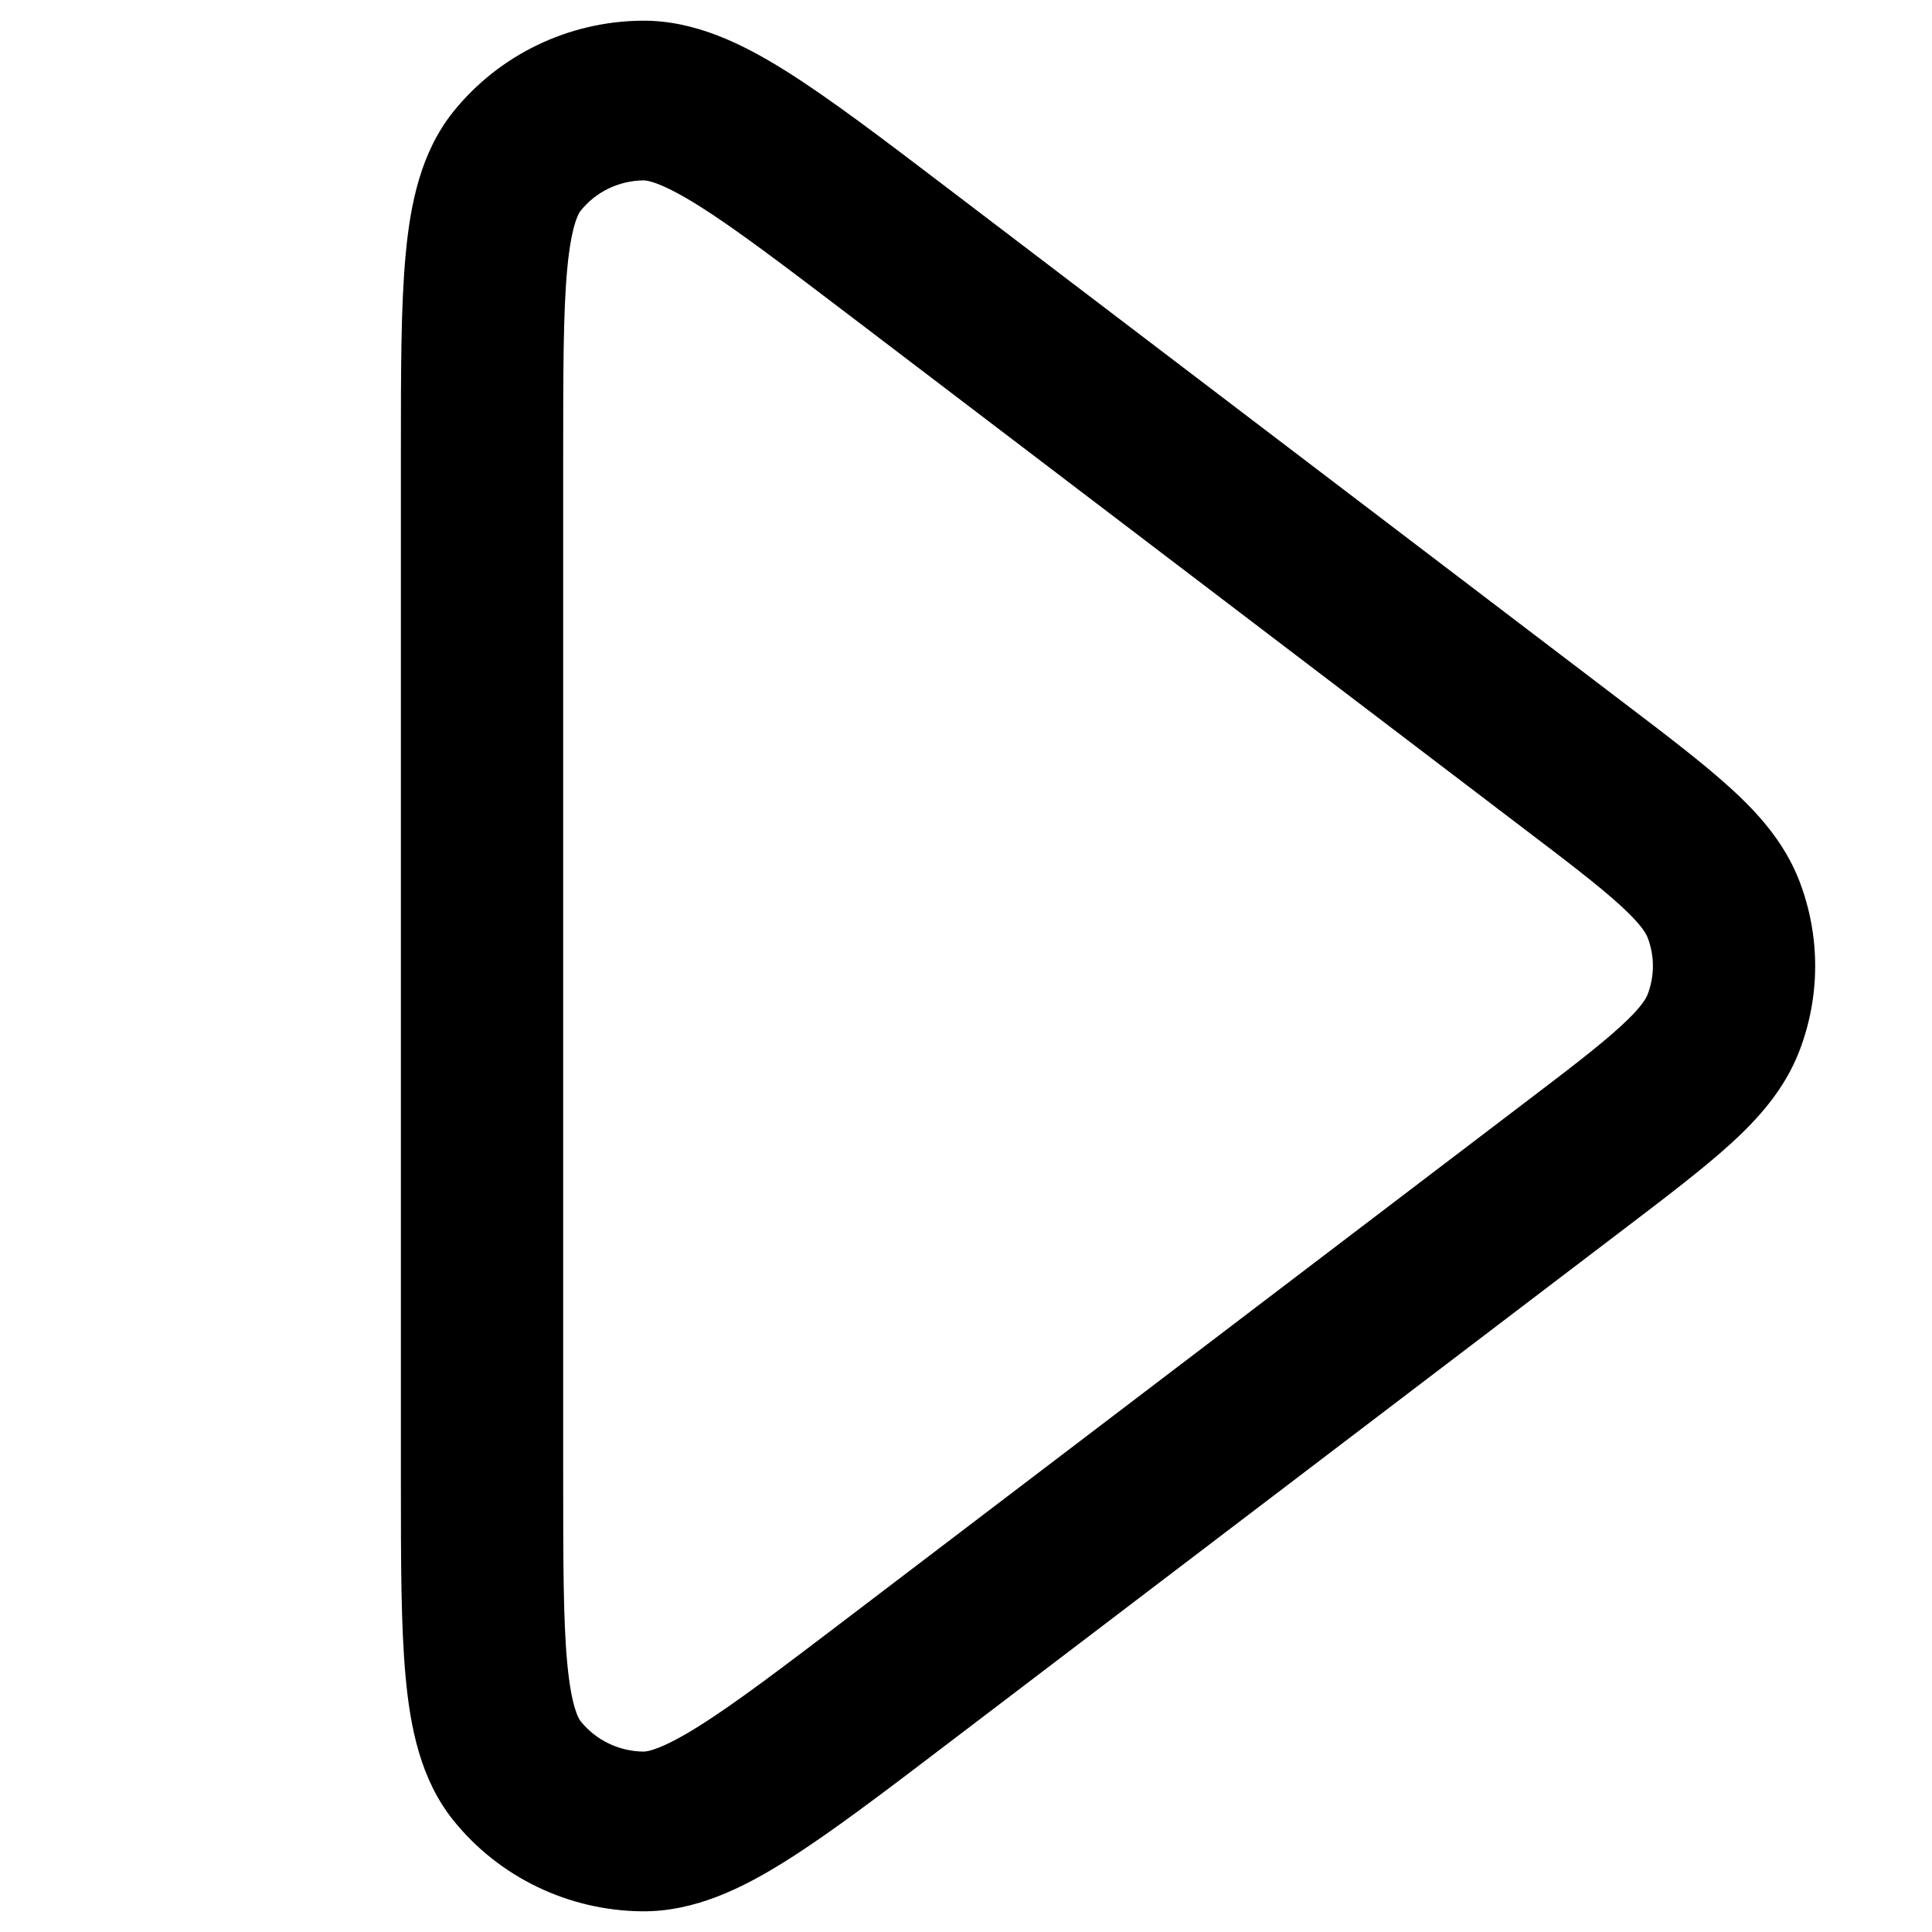 <svg width="24" height="24" viewBox="0 0 24 24" fill="none" xmlns="http://www.w3.org/2000/svg">
<path fill-rule="evenodd" clip-rule="evenodd" d="M20.172 8.731L11.763 2.331C10.963 1.722 10.307 1.223 9.763 0.882C9.225 0.545 8.63 0.25 7.972 0.257C7.059 0.266 6.198 0.682 5.631 1.388C5.224 1.896 5.097 2.539 5.039 3.165C4.98 3.796 4.98 4.612 4.98 5.608L4.98 18.392C4.98 19.387 4.98 20.203 5.039 20.835C5.097 21.461 5.224 22.104 5.631 22.612C6.198 23.318 7.059 23.733 7.972 23.743C8.63 23.75 9.225 23.455 9.763 23.117C10.307 22.776 10.963 22.277 11.763 21.668L20.172 15.269C20.704 14.864 21.155 14.521 21.495 14.212C21.847 13.892 22.168 13.531 22.35 13.062C22.615 12.378 22.615 11.622 22.35 10.938C22.168 10.469 21.847 10.108 21.495 9.788C21.155 9.479 20.704 9.135 20.172 8.731ZM20.125 11.244C20.386 11.481 20.446 11.594 20.467 11.646C20.555 11.874 20.555 12.126 20.467 12.354C20.446 12.406 20.386 12.519 20.125 12.756C19.86 12.998 19.481 13.288 18.904 13.726L10.57 20.068C9.72 20.715 9.137 21.158 8.68 21.444C8.209 21.74 8.036 21.759 7.994 21.759C7.689 21.756 7.402 21.617 7.213 21.382C7.187 21.349 7.097 21.203 7.046 20.655C6.997 20.124 6.996 19.4 6.996 18.342V5.658C6.996 4.6 6.997 3.875 7.046 3.344C7.097 2.797 7.187 2.65 7.213 2.618C7.402 2.382 7.689 2.244 7.994 2.241C8.036 2.24 8.209 2.26 8.68 2.555C9.137 2.842 9.72 3.284 10.57 3.931L18.904 10.274C19.481 10.712 19.86 11.002 20.125 11.244Z" fill="black"/>
</svg>
